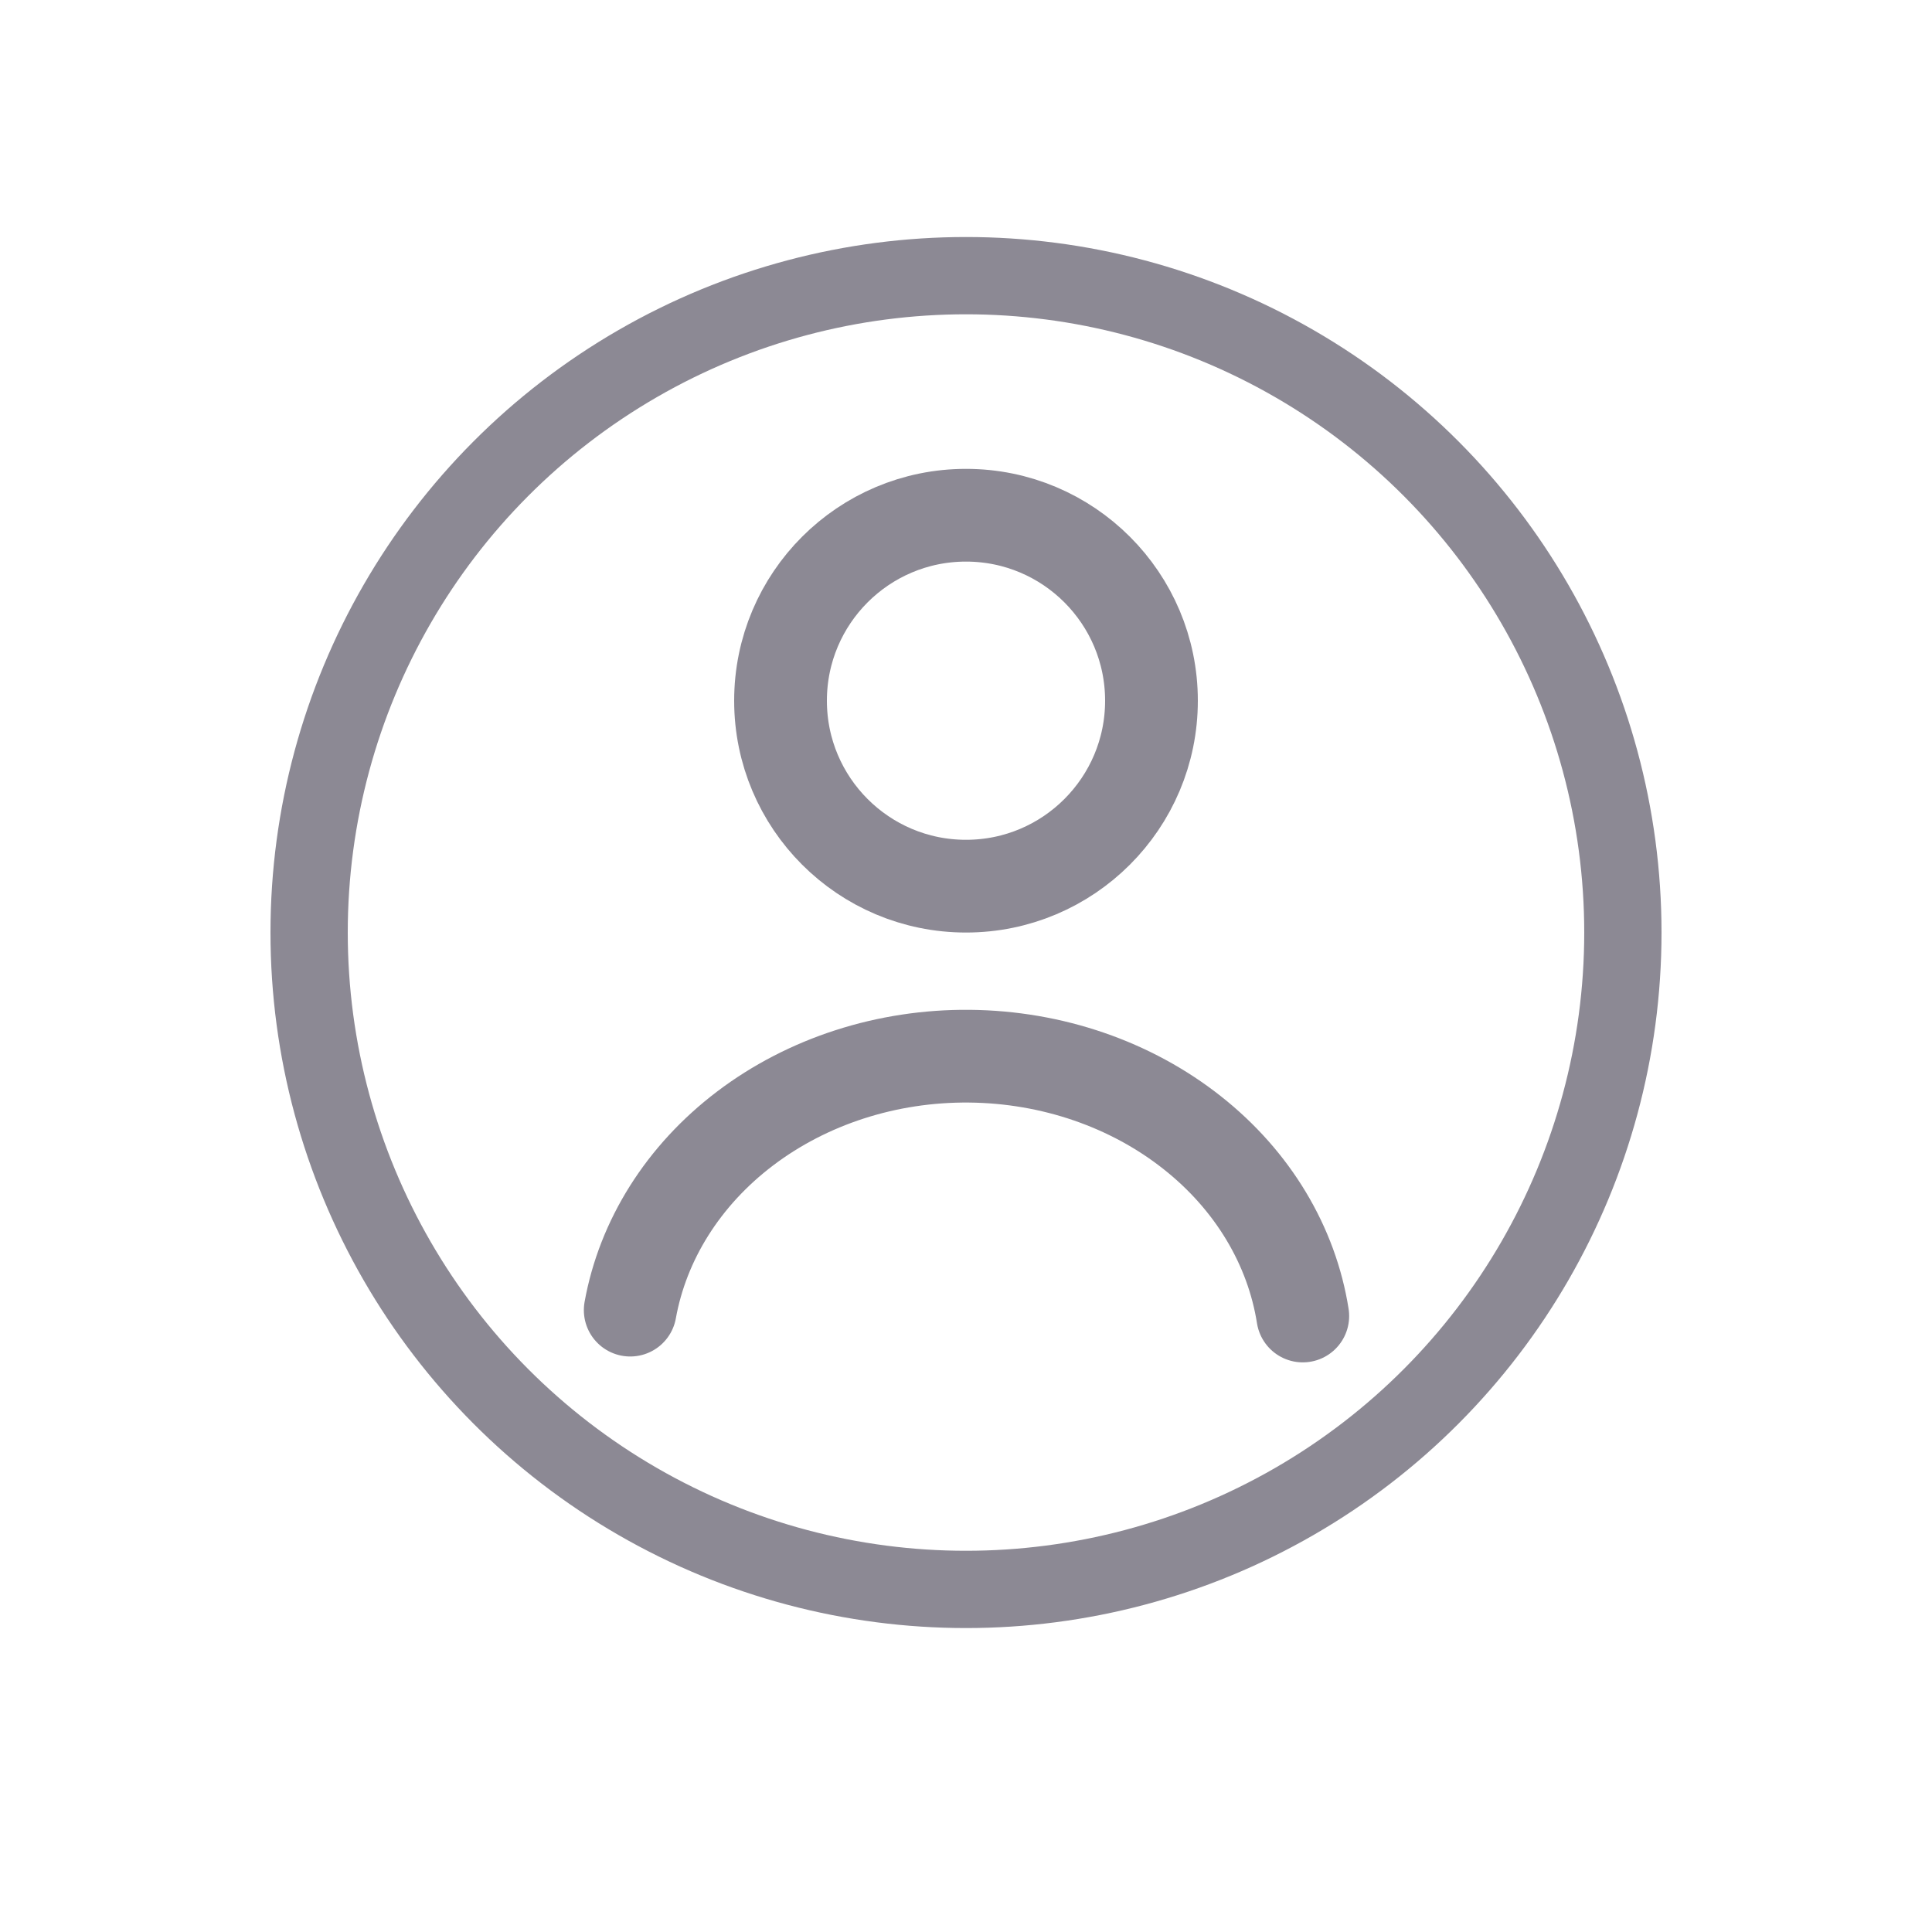 <svg width="25" height="25" viewBox="0 0 25 25" fill="none" xmlns="http://www.w3.org/2000/svg">
<circle cx="12.5" cy="12.067" r="8.5" stroke="#8C8994" stroke-linecap="round"/>
<path d="M8.155 16.953C8.318 16.049 8.838 15.212 9.641 14.603C10.445 13.993 11.475 13.657 12.544 13.667C13.614 13.677 14.635 14.031 15.425 14.655C16.214 15.277 16.715 16.122 16.858 17.029" stroke="#8C8994" stroke-width="1.2" stroke-linecap="round"/>
<circle cx="12.5" cy="9.067" r="2.4" stroke="#8C8994" stroke-width="1.2" stroke-linecap="round"/>
</svg>
